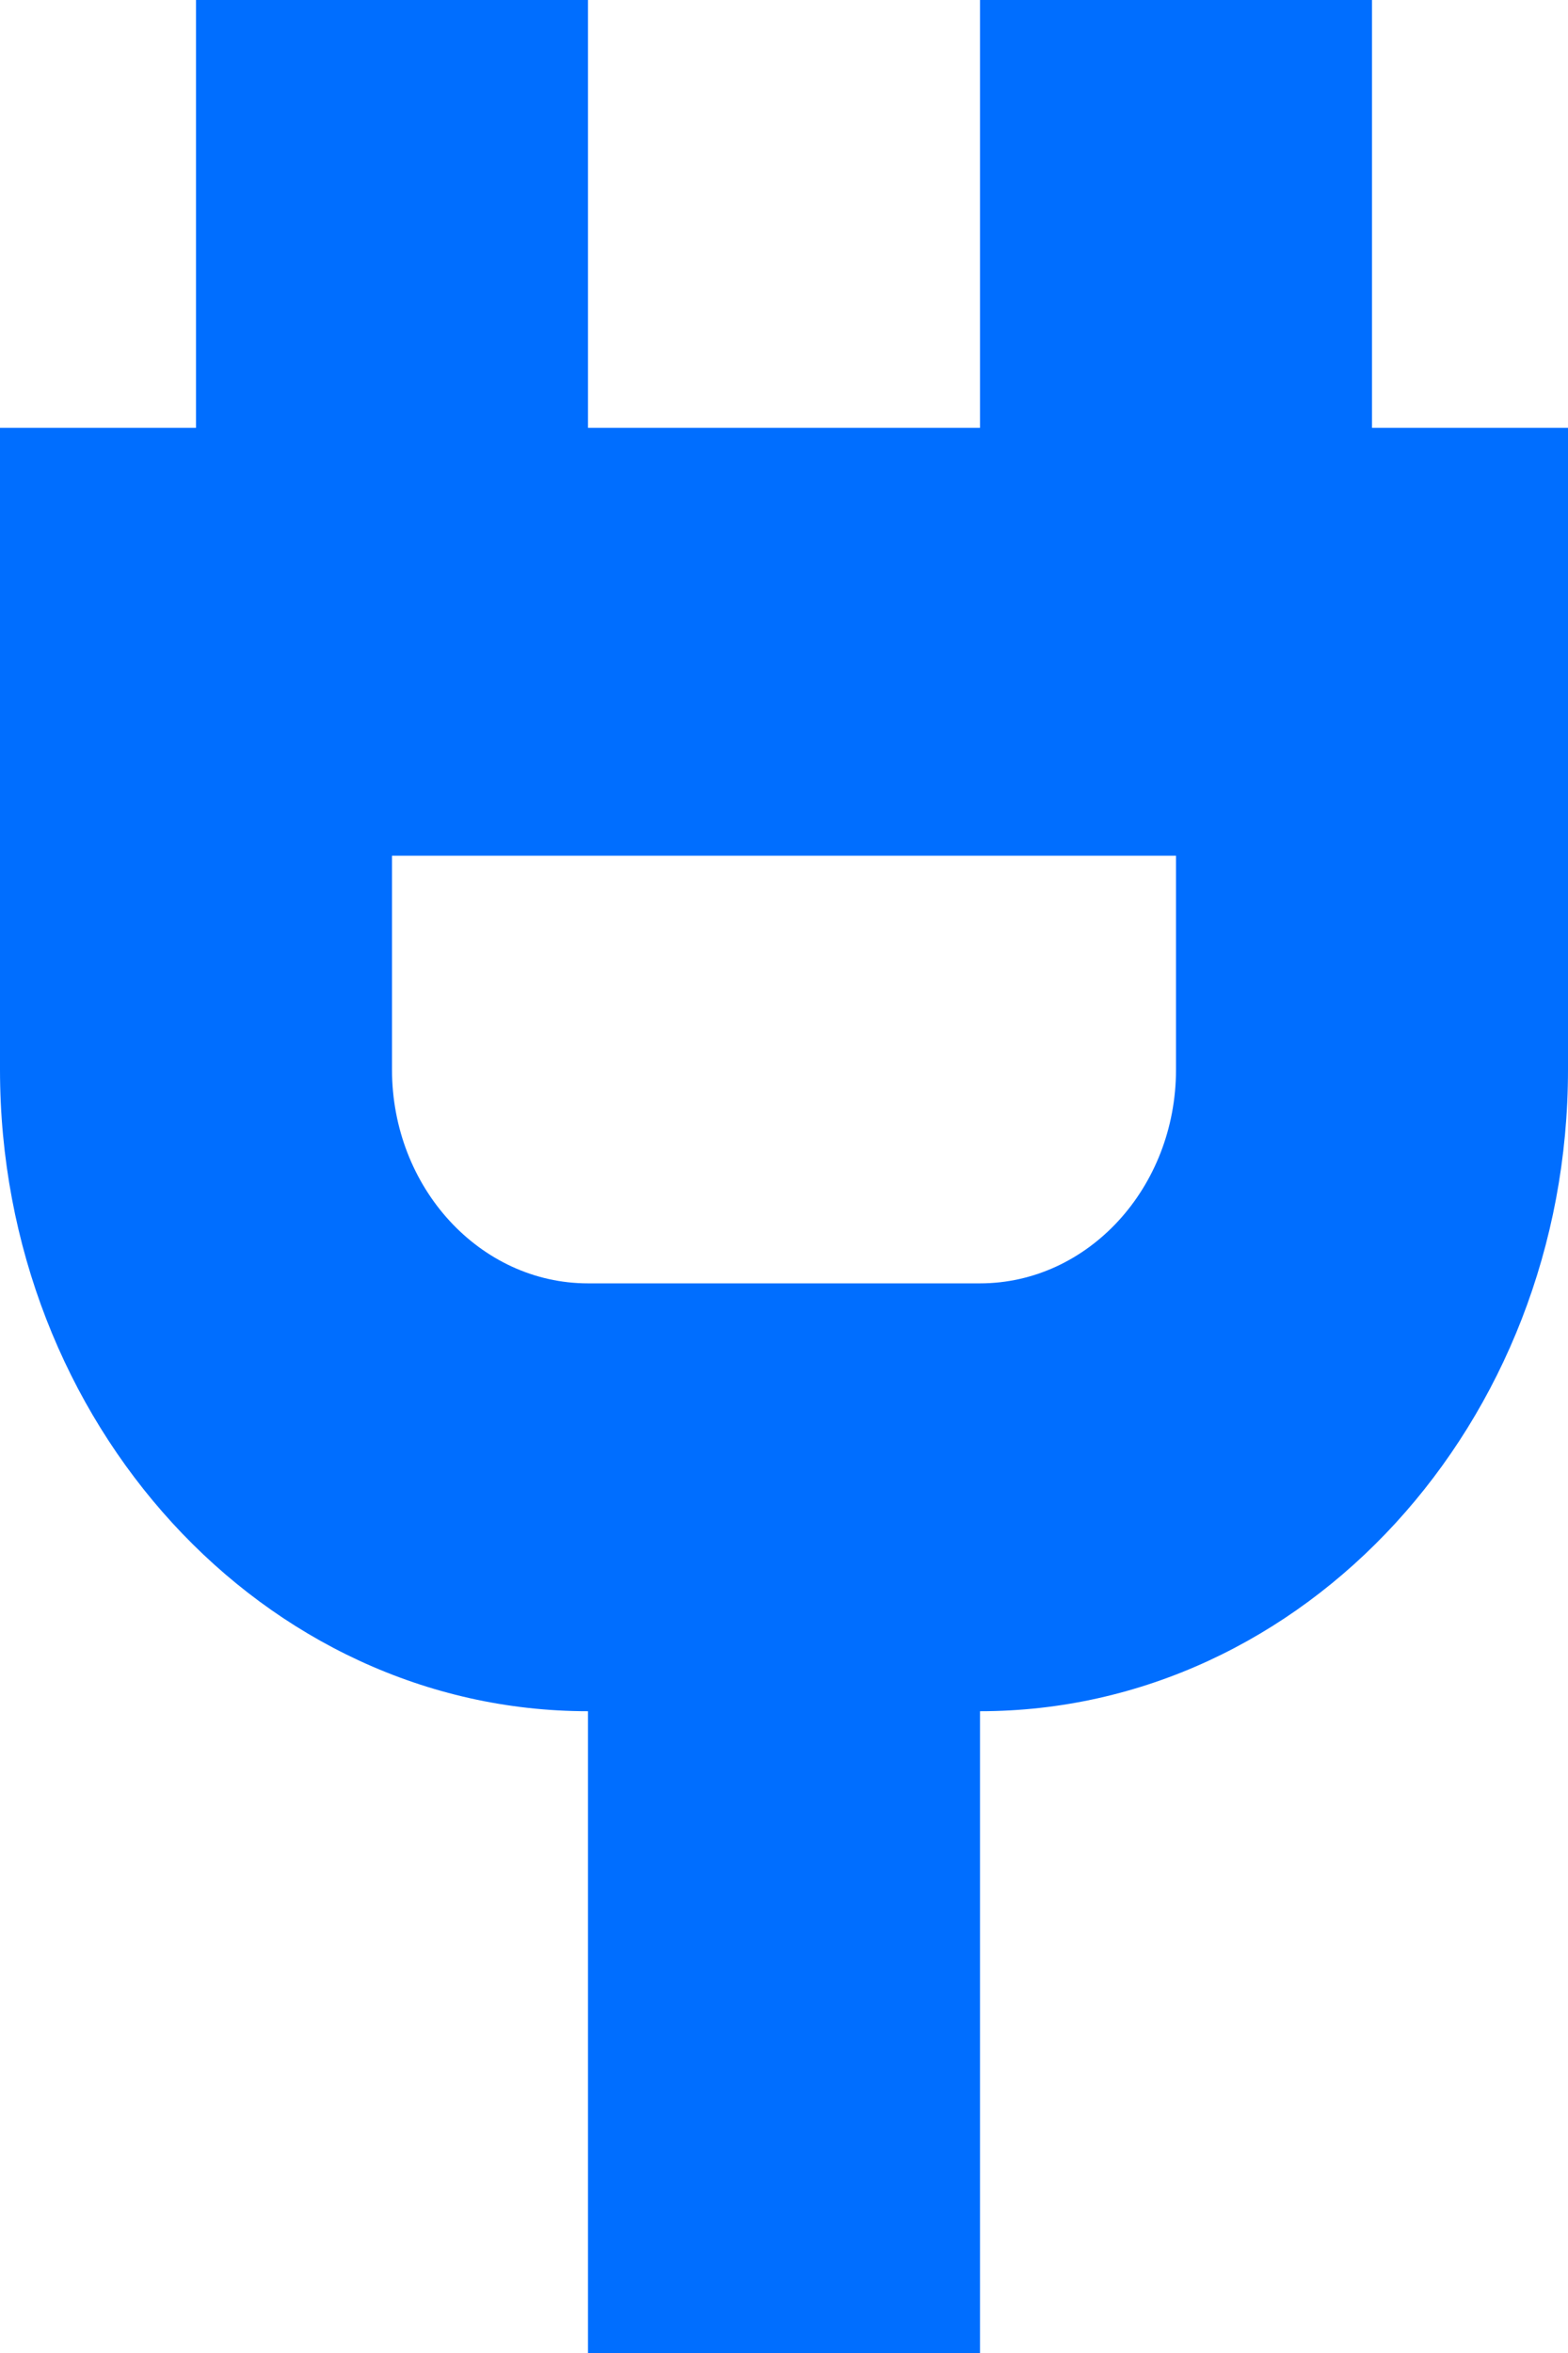<svg width="8" height="12" viewBox="0 0 8 12" fill="none" xmlns="http://www.w3.org/2000/svg">
<path d="M7 0H5V2.182H3V0H1V2.182H0V5.455C0 7.259 1.346 8.727 3 8.727V12H5V8.727C6.654 8.727 8 7.259 8 5.455V2.182H7V0ZM6 5.455C6 6.057 5.551 6.545 5 6.545H3C2.449 6.545 2 6.057 2 5.455V4.364H6V5.455Z" fill="#006EFF"/>
</svg>
